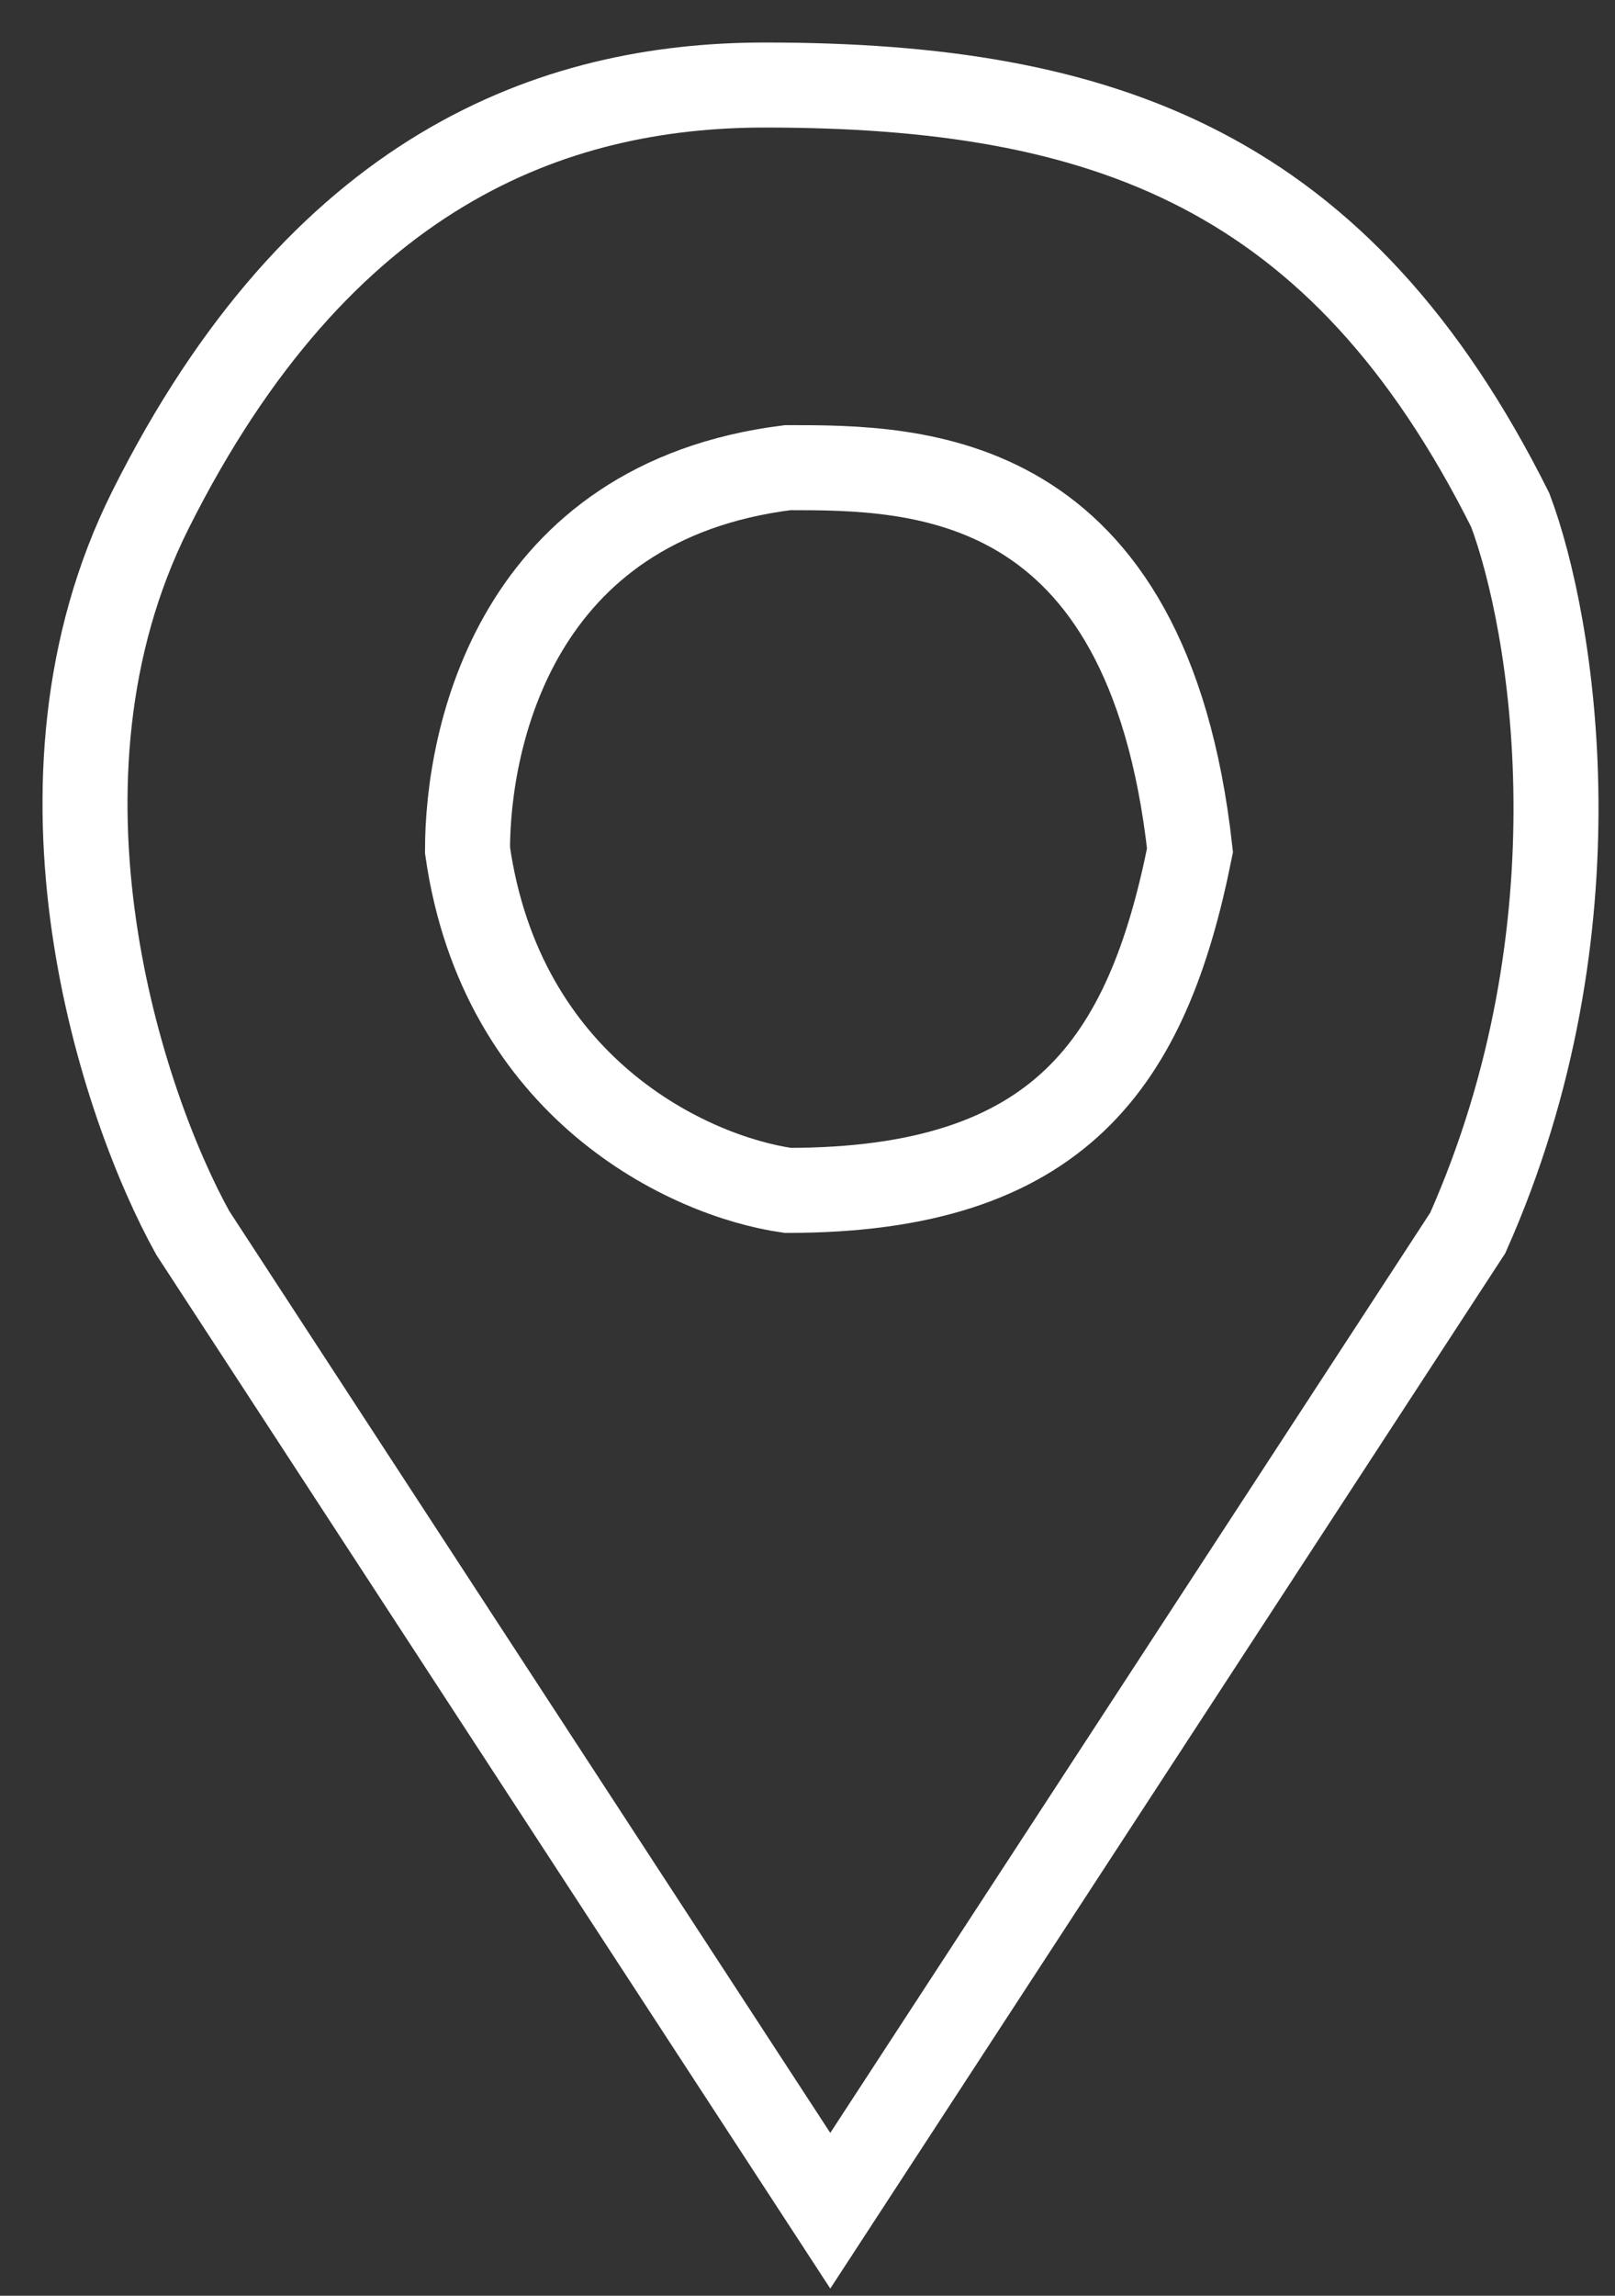 <svg width="19" height="27" viewBox="0 0 19 27" fill="none" xmlns="http://www.w3.org/2000/svg">
<rect x="0" y="0" width="19" height="27" fill="#333333" stroke="none"/>
<path d="M2.268 14.5L9.768 26L17.268 14.5C18.868 10.9 18.268 7.333 17.768 6C15.768 2 13 1 9 1C6.5 1 3.768 2 1.768 6C0.168 9.2 1.435 13 2.268 14.5Z" stroke="white"/>
<path d="M9.268 5.5C6.068 5.9 5.5 8.667 5.5 10C5.9 12.8 8.101 13.833 9.268 14C12.468 14 13.5 12.5 14 10C13.5 5.5 10.768 5.5 9.268 5.5Z" stroke="white"/>
</svg>
